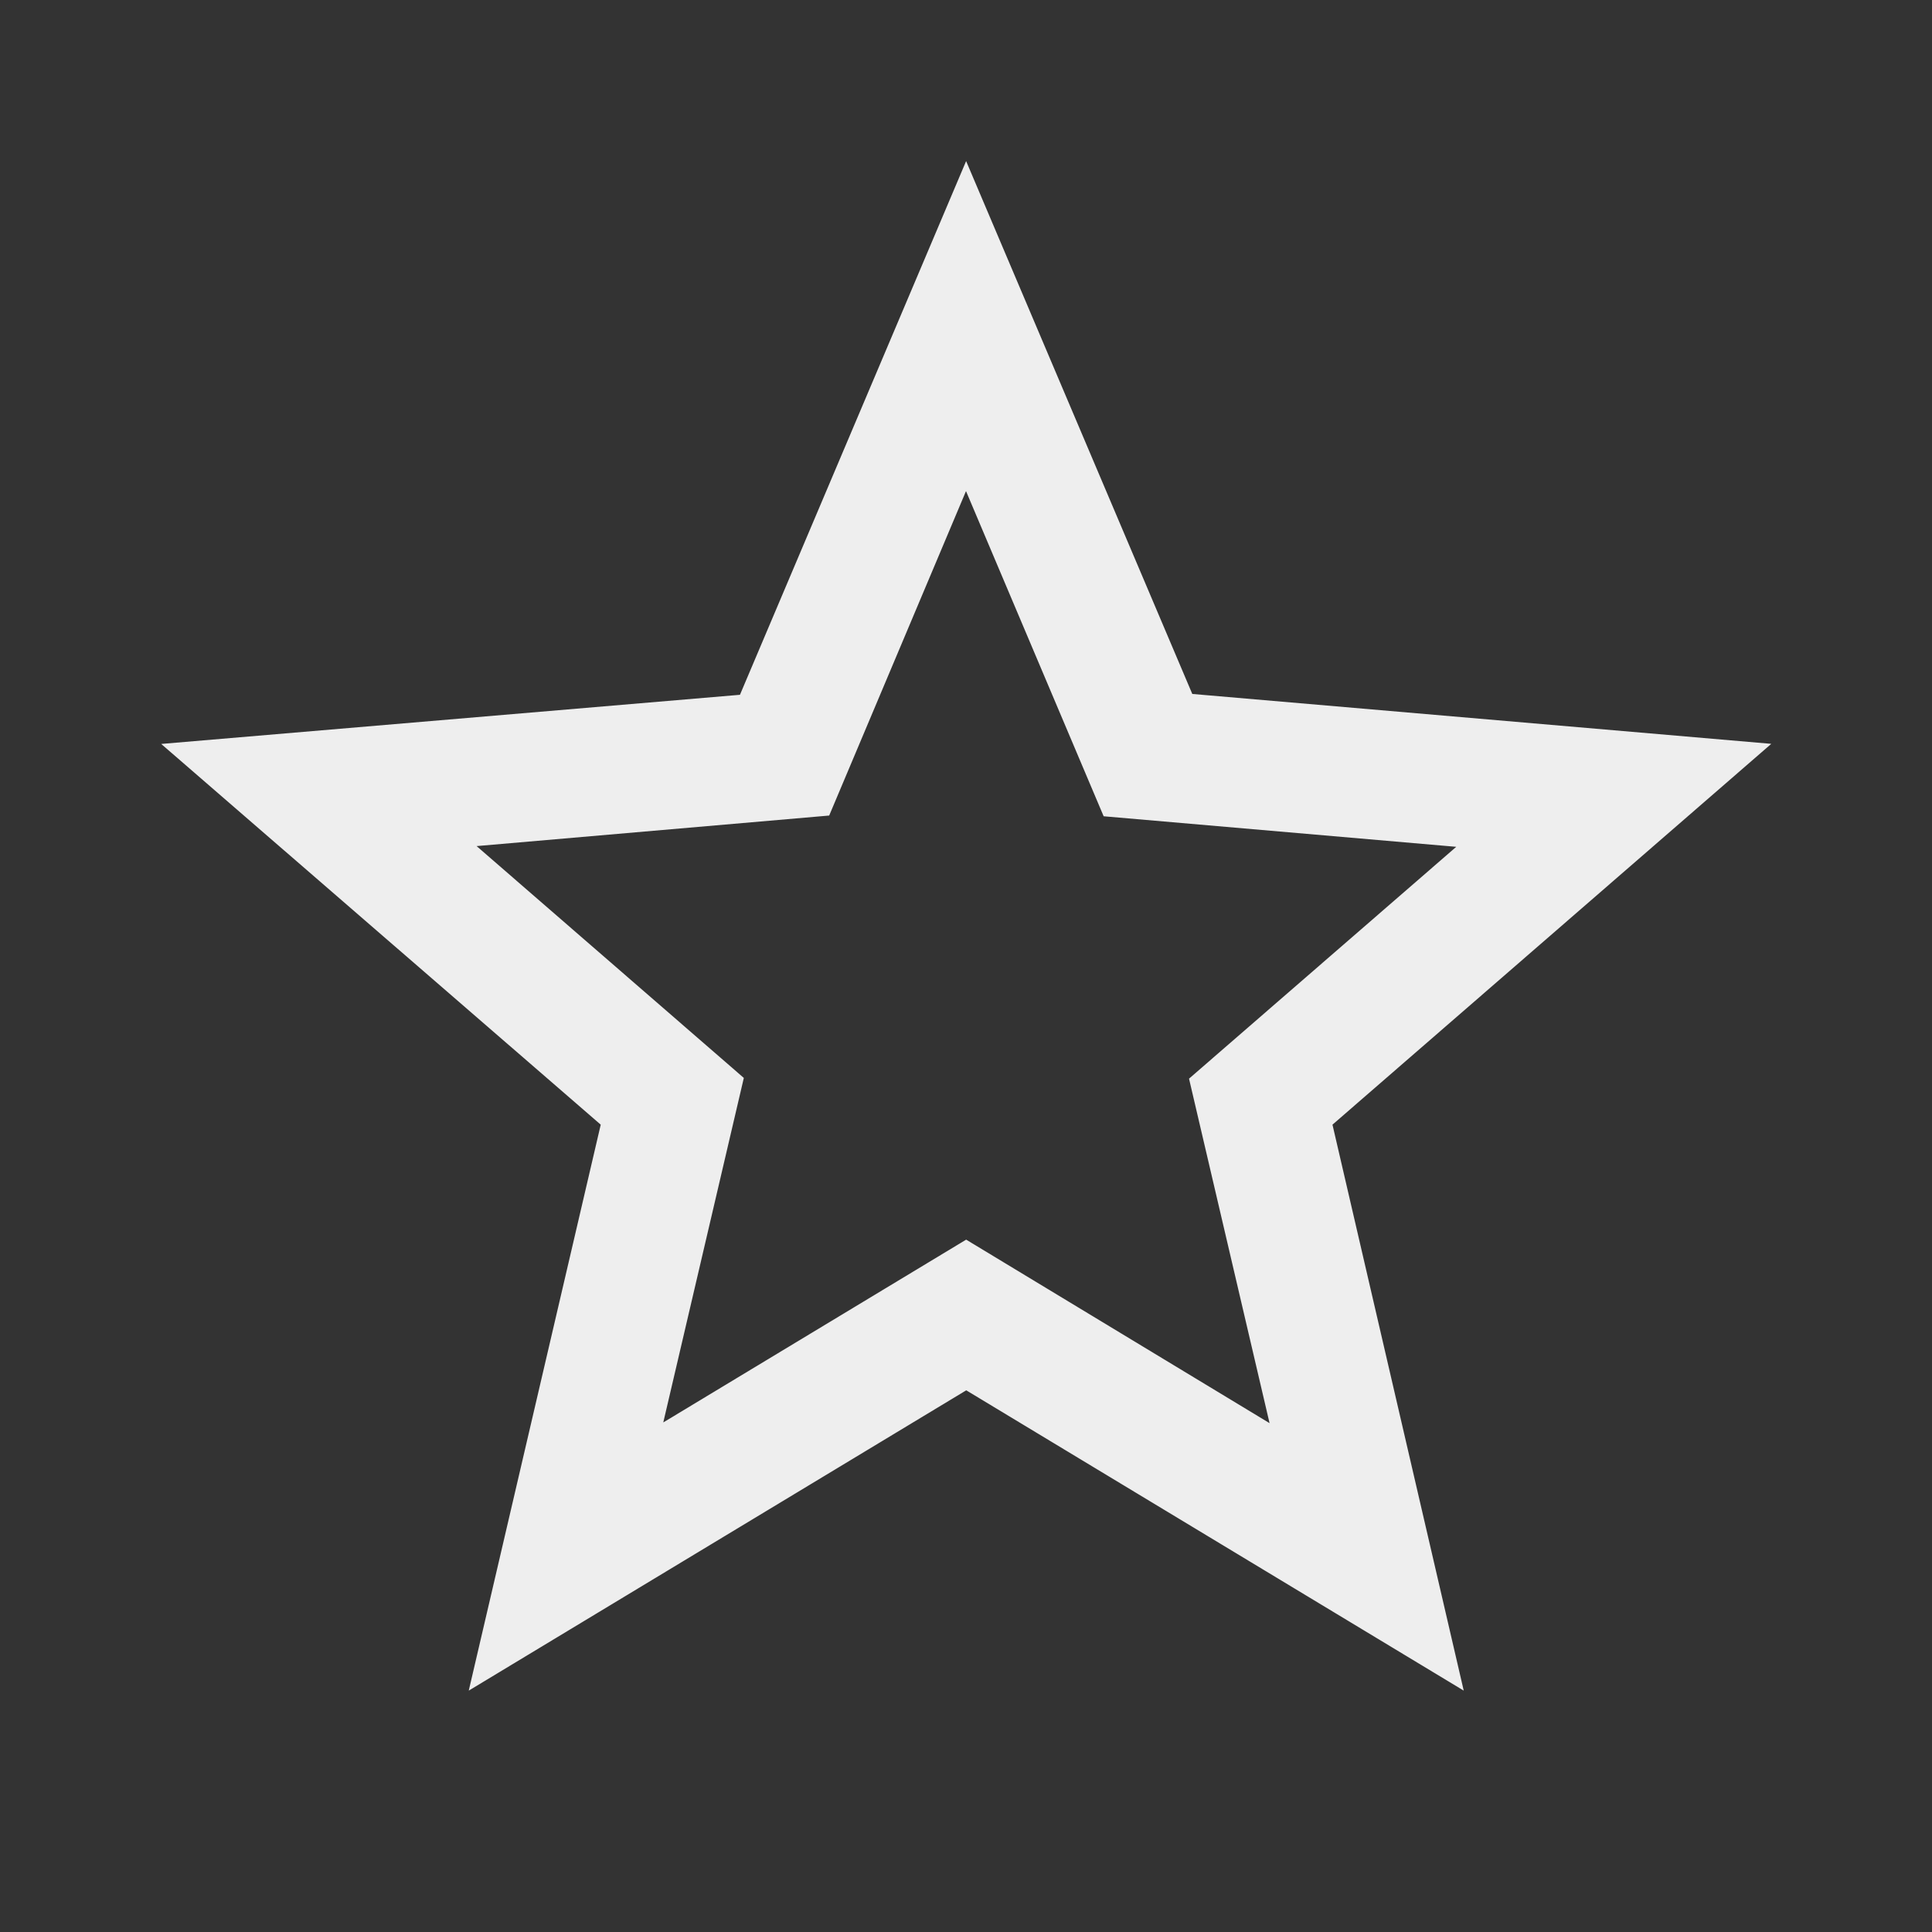 <?xml version="1.0" encoding="utf-8"?>
<!-- Generated by IcoMoon.io -->
<!DOCTYPE svg PUBLIC "-//W3C//DTD SVG 1.1//EN" "http://www.w3.org/Graphics/SVG/1.1/DTD/svg11.dtd">
<svg version="1.1" xmlns="http://www.w3.org/2000/svg" xmlns:xlink="http://www.w3.org/1999/xlink" width="16" height="16" viewBox="0 0 16 16">
<rect x="0" y="0" width="16" height="16" fill="#333333" stroke="none"/>
<path fill="#eeeeee" d="M14.667 6.16l-4.793-0.413-1.873-4.413-1.873 4.42-4.793 0.407 3.64 3.153-1.093 4.687 4.12-2.487 4.12 2.487-1.087-4.687 3.633-3.153zM8 10.267l-2.507 1.513 0.667-2.853-2.213-1.92 2.92-0.253 1.133-2.687 1.14 2.693 2.92 0.253-2.213 1.92 0.667 2.853-2.513-1.52z"></path>
</svg>

